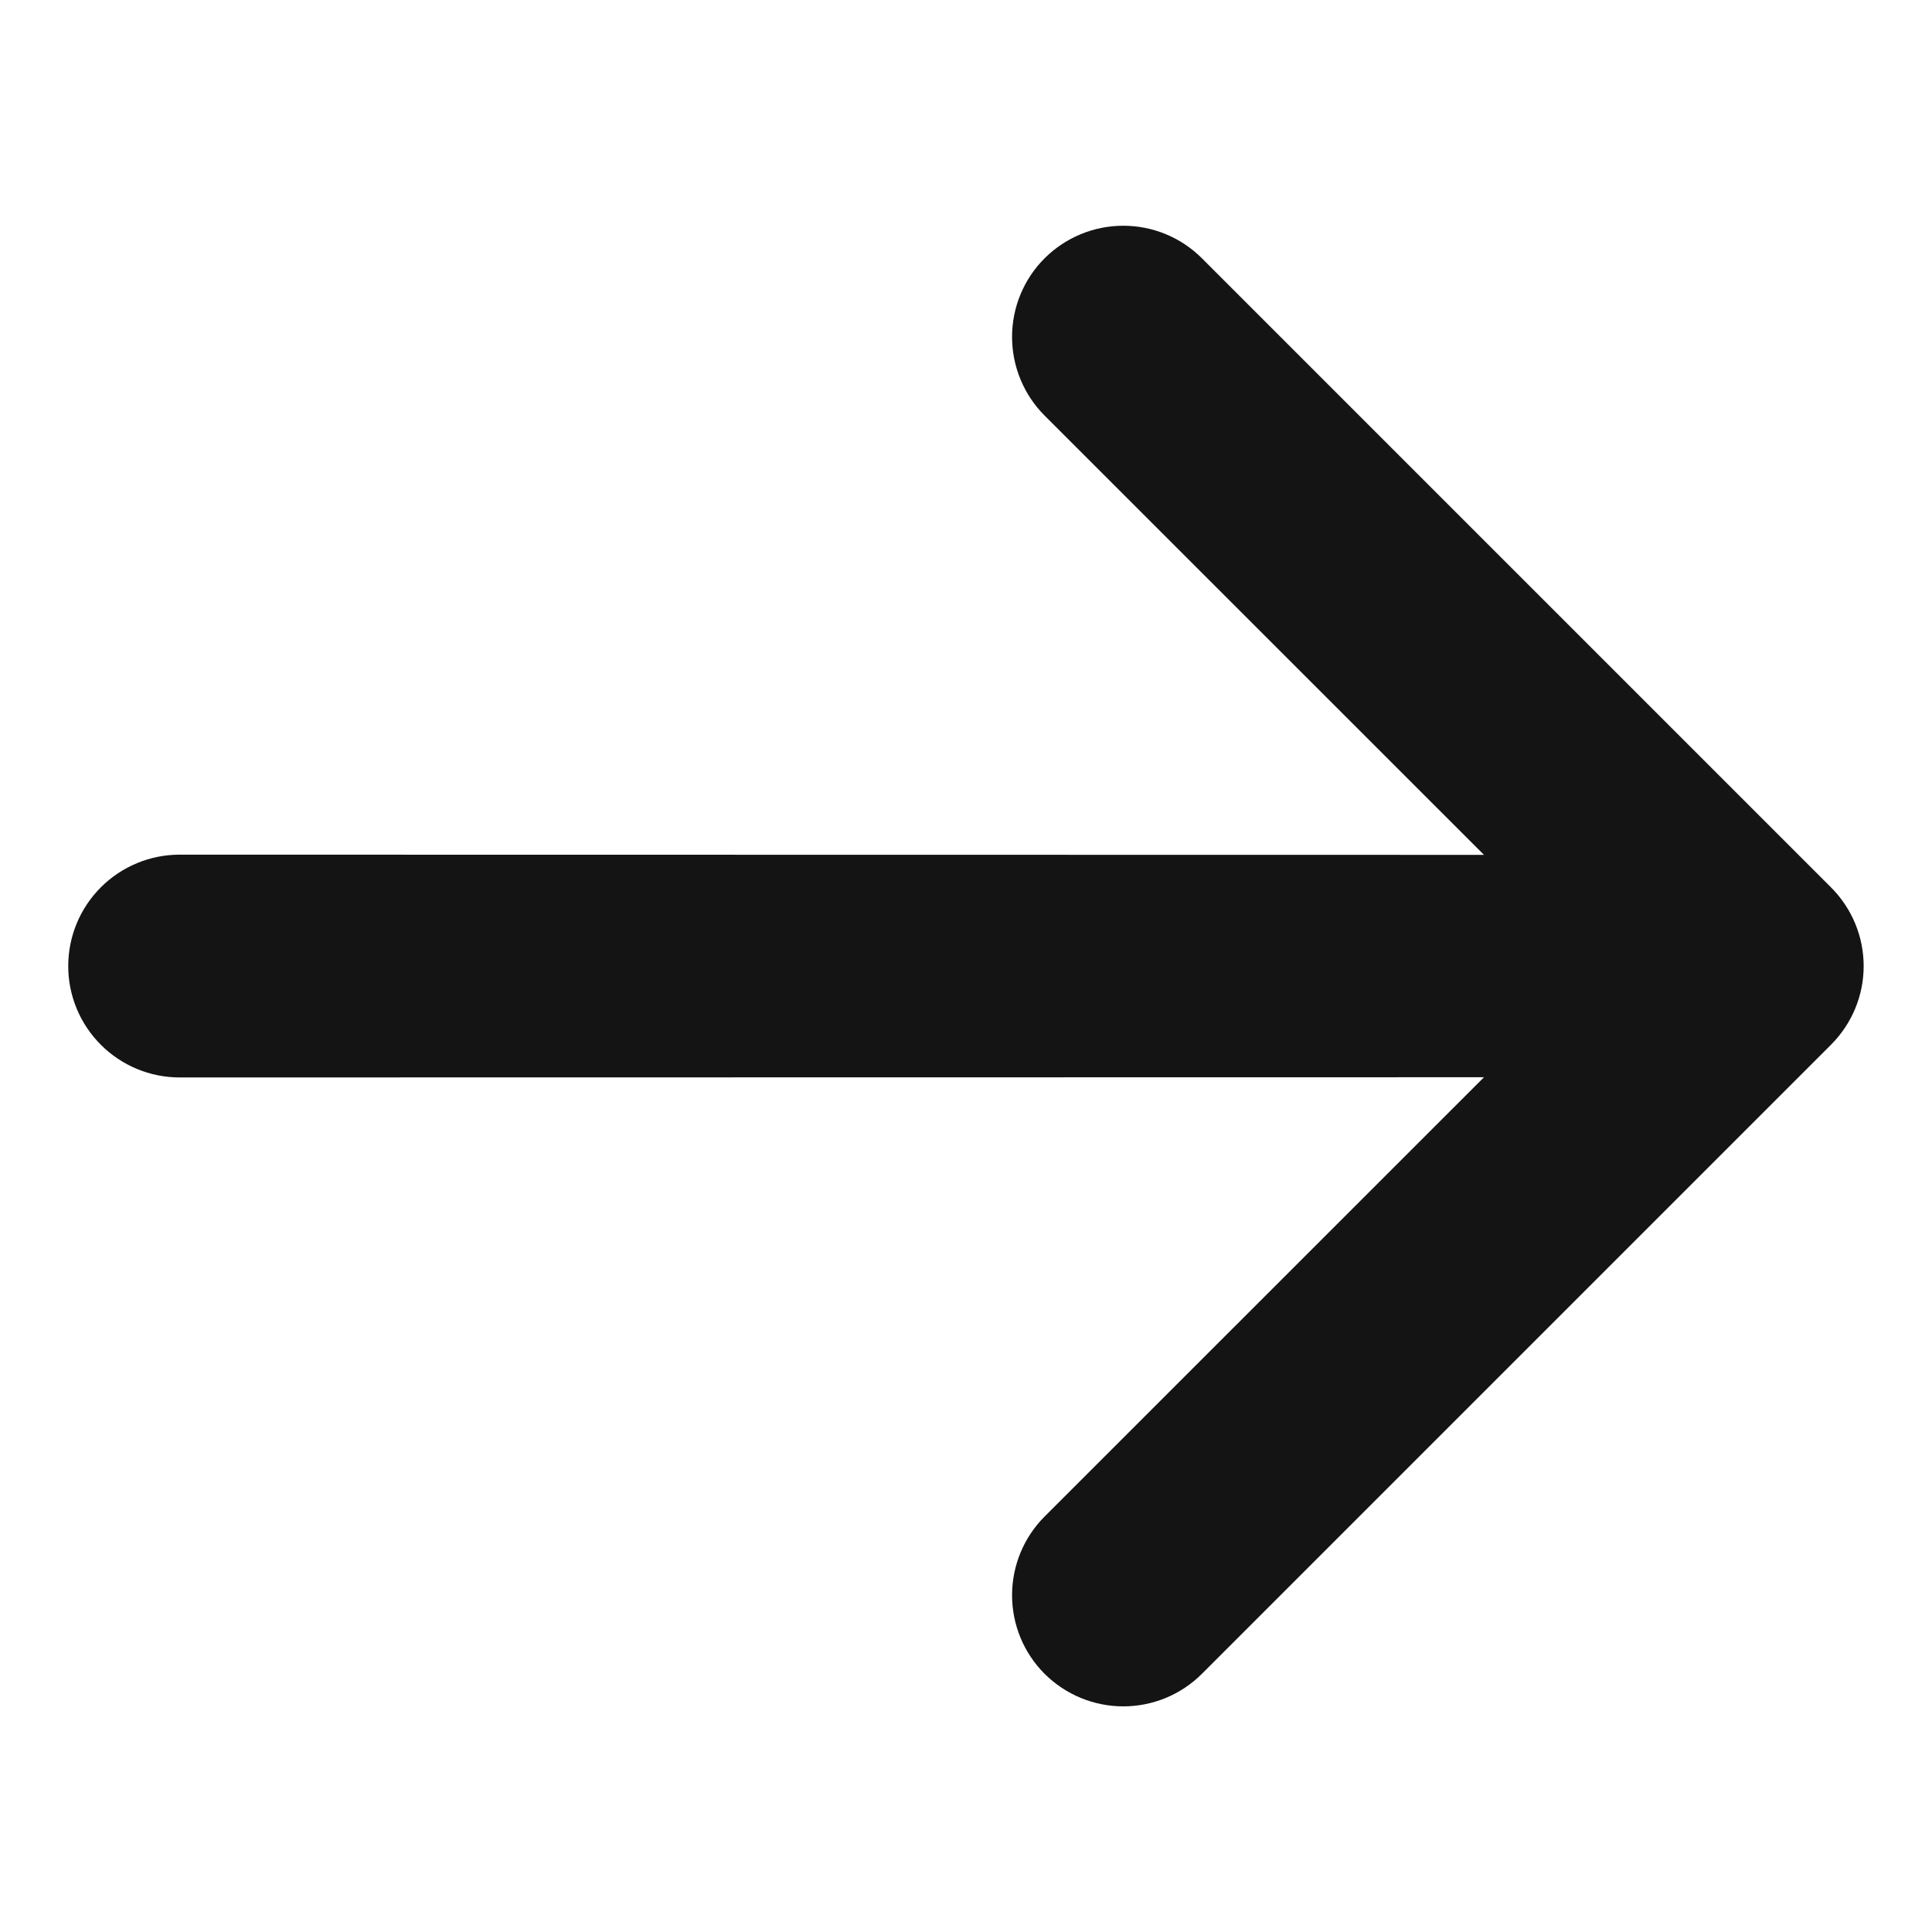 <svg width="19" height="19" viewBox="0 0 19 19" fill="none" xmlns="http://www.w3.org/2000/svg">
<path fill-rule="evenodd" clip-rule="evenodd" d="M18.007 8.727L11.82 2.54C11.615 2.335 11.337 2.22 11.047 2.22C10.757 2.22 10.479 2.335 10.273 2.54C10.068 2.745 9.953 3.023 9.953 3.313C9.953 3.603 10.068 3.882 10.273 4.087L14.594 8.407L1.766 8.405C1.476 8.405 1.197 8.521 0.992 8.726C0.786 8.932 0.671 9.21 0.671 9.501C0.671 9.791 0.786 10.069 0.992 10.275C1.197 10.48 1.476 10.596 1.766 10.596L14.594 10.594L10.273 14.914C10.068 15.119 9.953 15.398 9.953 15.688C9.953 15.978 10.068 16.256 10.273 16.461C10.479 16.666 10.757 16.781 11.047 16.781C11.337 16.781 11.615 16.666 11.82 16.461L18.007 10.274C18.212 10.069 18.328 9.791 18.328 9.501C18.328 9.21 18.212 8.932 18.007 8.727Z" fill="#131413"/>
</svg>
